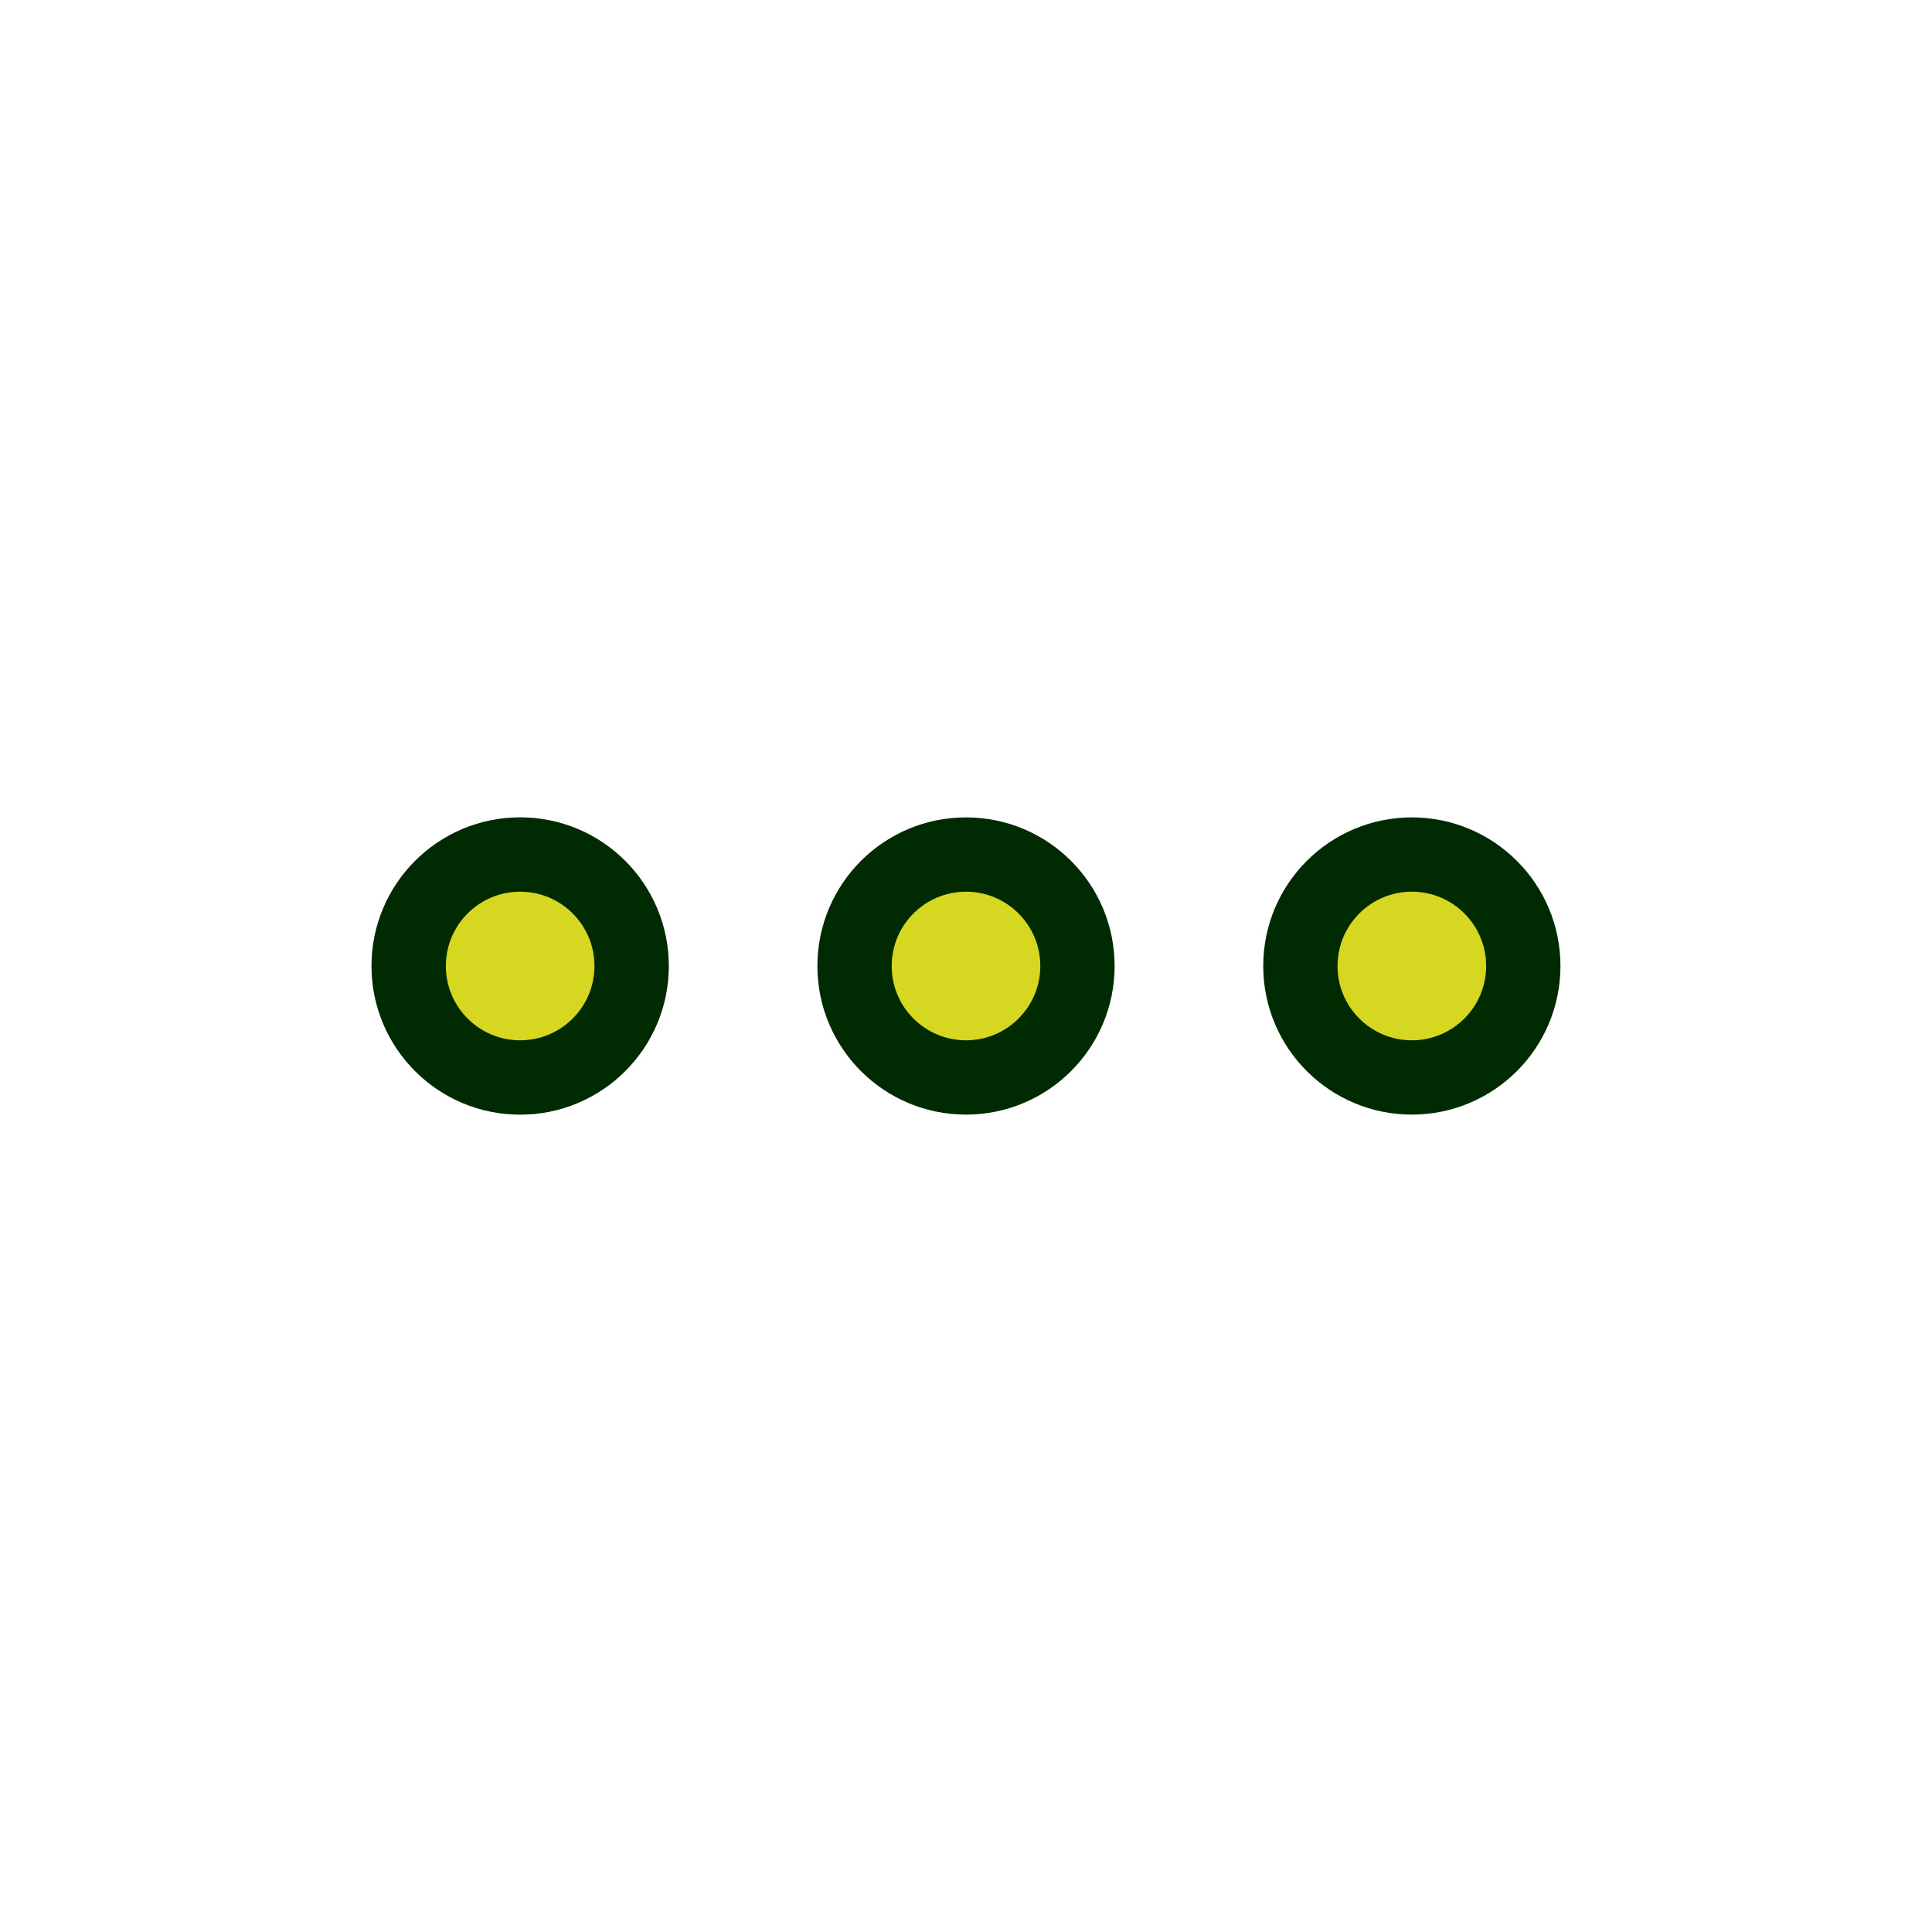 <?xml version="1.0" encoding="UTF-8"?>
<svg width="52px" height="52px" viewBox="0 0 52 52" version="1.1" xmlns="http://www.w3.org/2000/svg" xmlns:xlink="http://www.w3.org/1999/xlink">
    <!-- Generator: Sketch 61.2 (89653) - https://sketch.com -->
    <title>moreiconActive</title>
    <desc>Created with Sketch.</desc>
    <g id="moreiconActive" stroke="none" stroke-width="1" fill="none" fill-rule="evenodd">
        <circle id="Oval-Copy" stroke="#979797" stroke-width="2" cx="14" cy="26" r="3"></circle>
        <circle id="Oval-Copy" stroke="#002A02" stroke-width="2" fill="#D5D721" cx="14" cy="26" r="3"></circle>
        <circle id="Oval-Copy" stroke="#002A02" stroke-width="2" fill="#D5D721" cx="26" cy="26" r="3"></circle>
        <circle id="Oval-Copy-2" stroke="#002A02" stroke-width="2" fill="#D5D721" cx="38" cy="26" r="3"></circle>
    </g>
</svg>